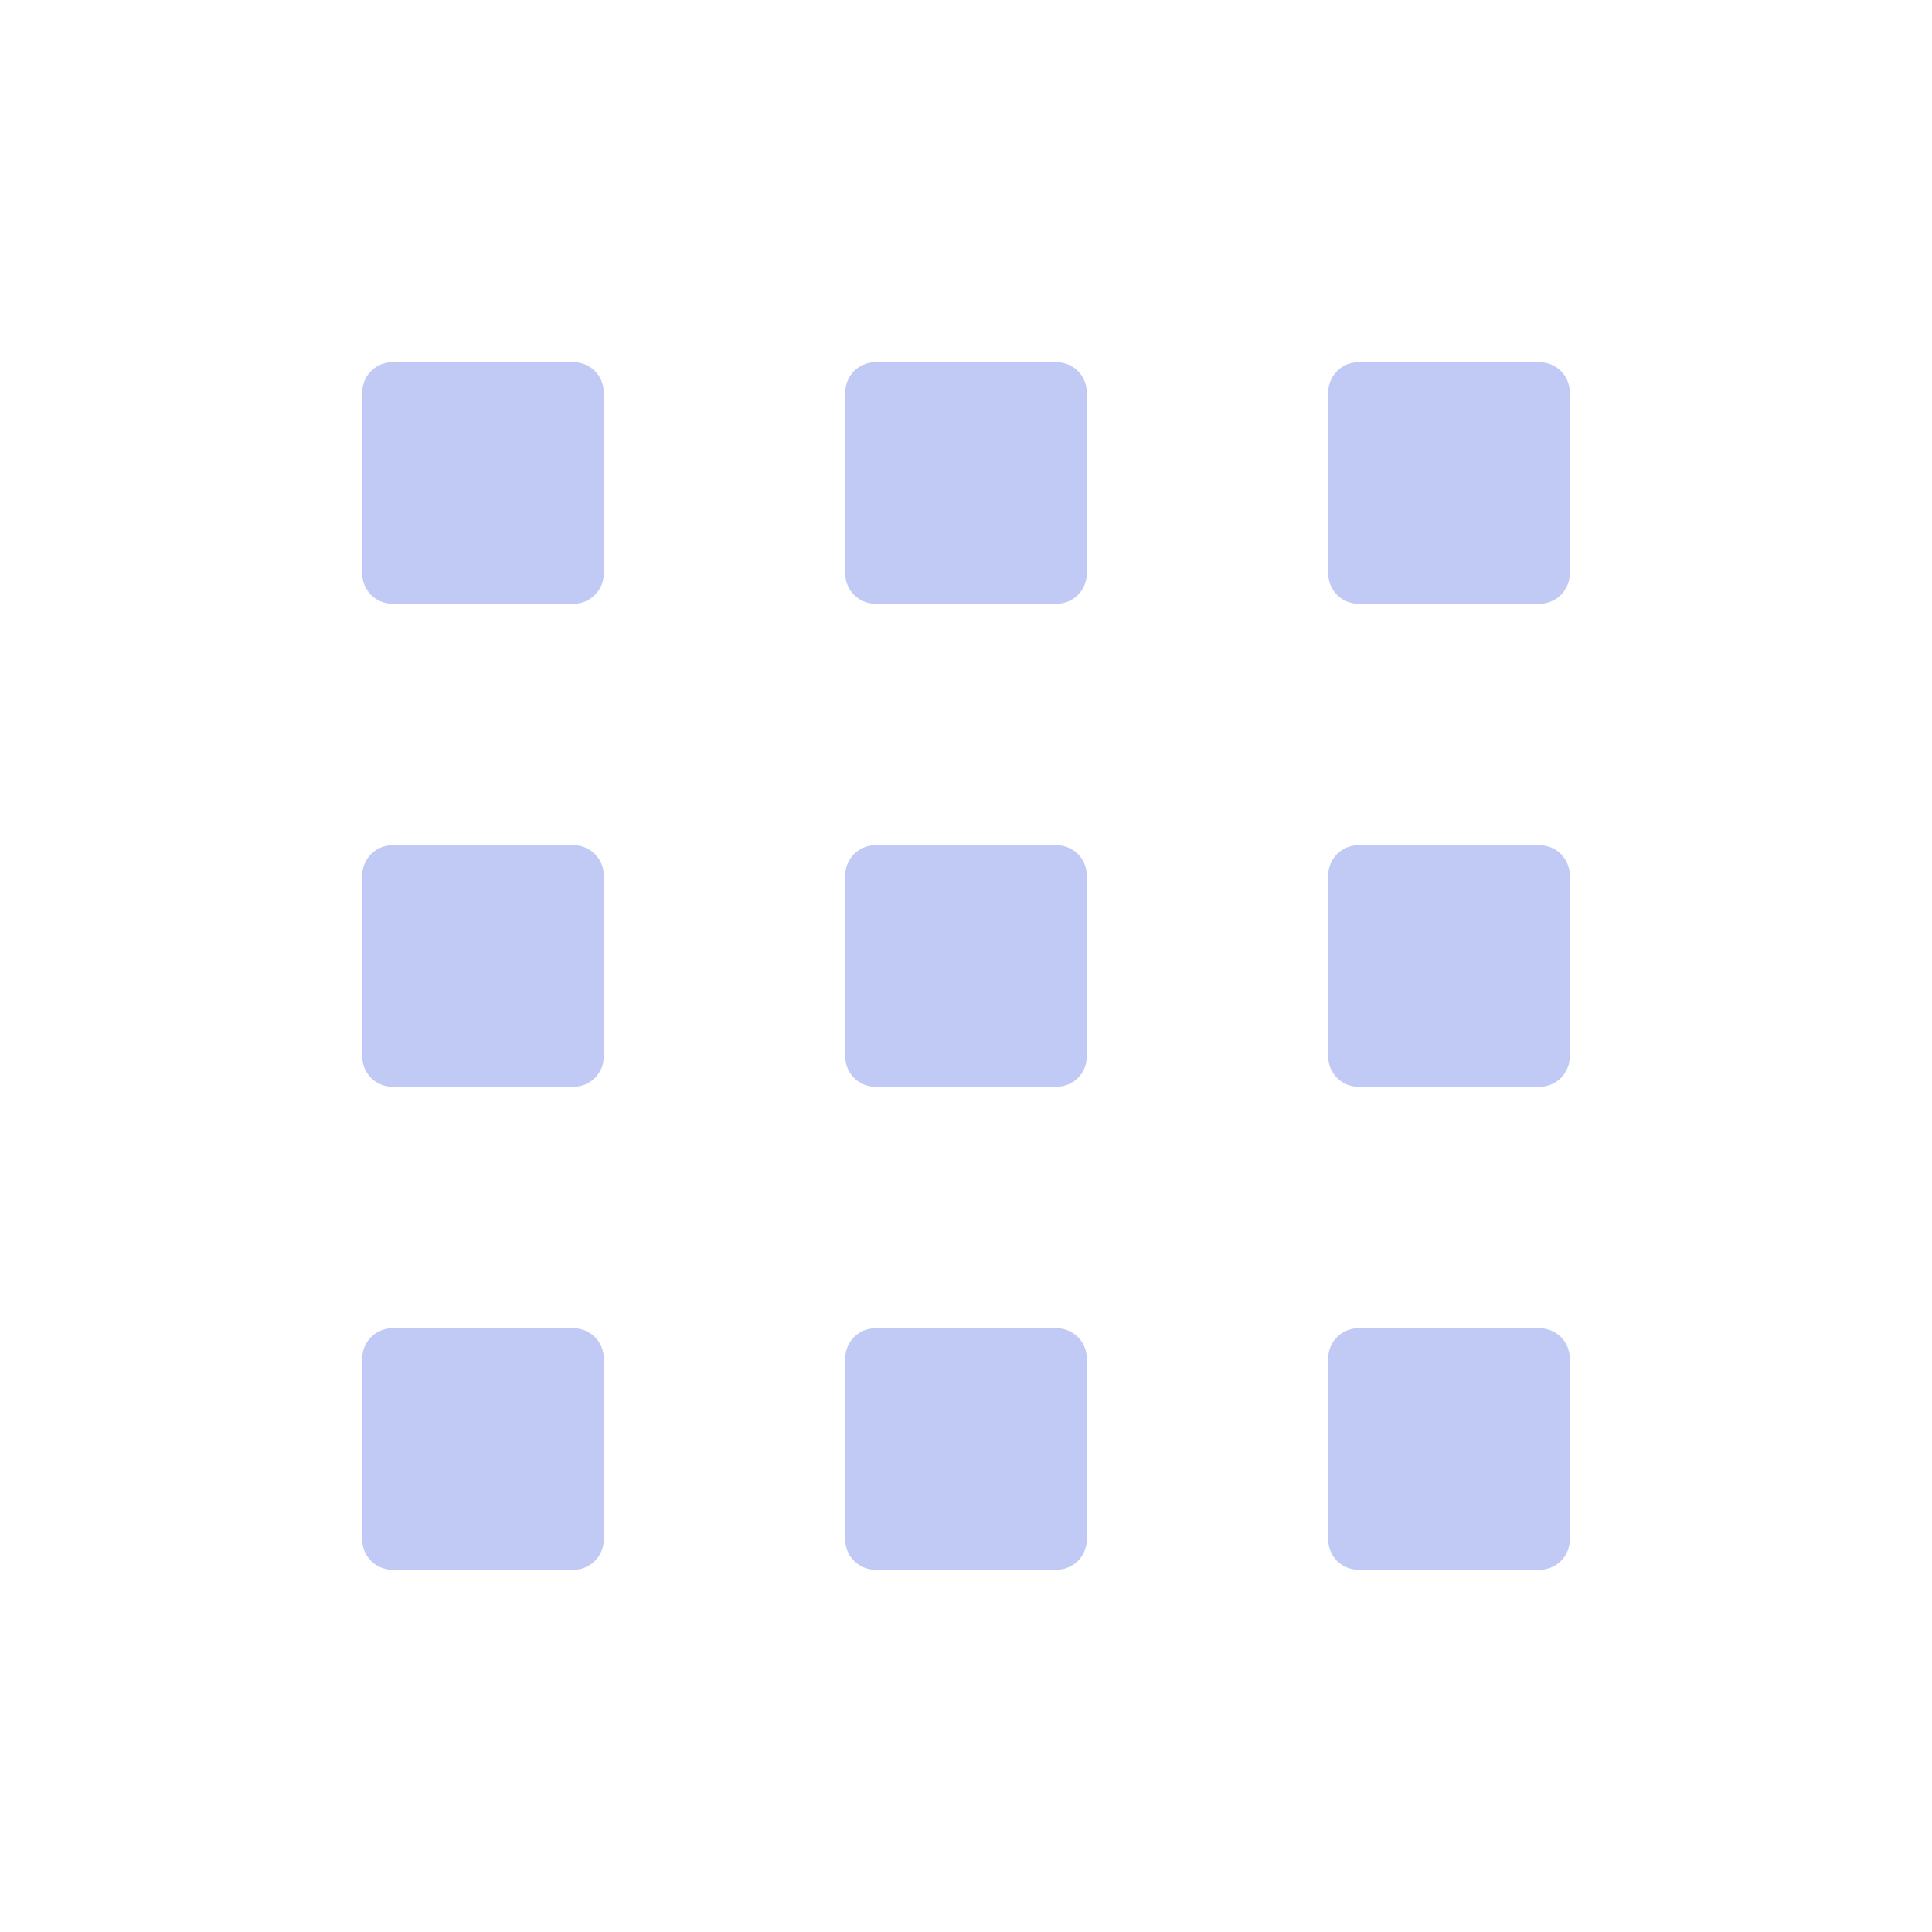 <svg xmlns="http://www.w3.org/2000/svg" width="16" height="16"><path d="M3.25 3h1.5a.25.25 0 0 1 .25.25v1.5a.25.25 0 0 1-.25.25h-1.5A.25.25 0 0 1 3 4.75v-1.5A.25.25 0 0 1 3.25 3zM7.25 3h1.5a.25.25 0 0 1 .25.25v1.5a.25.25 0 0 1-.25.25h-1.5A.25.25 0 0 1 7 4.75v-1.5A.25.25 0 0 1 7.25 3zM11.25 3h1.5a.25.25 0 0 1 .25.25v1.5a.25.25 0 0 1-.25.25h-1.5a.25.25 0 0 1-.25-.25v-1.5a.25.25 0 0 1 .25-.25zM11.25 7h1.5a.25.25 0 0 1 .25.25v1.5a.25.25 0 0 1-.25.25h-1.5a.25.25 0 0 1-.25-.25v-1.5a.25.25 0 0 1 .25-.25zM7.25 7h1.5a.25.25 0 0 1 .25.25v1.5a.25.25 0 0 1-.25.25h-1.5A.25.25 0 0 1 7 8.75v-1.5A.25.25 0 0 1 7.25 7zM3.25 7h1.5a.25.25 0 0 1 .25.25v1.5a.25.25 0 0 1-.25.25h-1.5A.25.25 0 0 1 3 8.75v-1.5A.25.25 0 0 1 3.25 7zM3.25 11h1.5a.25.25 0 0 1 .25.25v1.5a.25.25 0 0 1-.25.25h-1.5a.25.25 0 0 1-.25-.25v-1.5a.25.25 0 0 1 .25-.25zM7.25 11h1.5a.25.25 0 0 1 .25.25v1.5a.25.25 0 0 1-.25.25h-1.5a.25.25 0 0 1-.25-.25v-1.5a.25.25 0 0 1 .25-.25zM11.25 11h1.5a.25.25 0 0 1 .25.25v1.5c0 .139-.111.25-.25.25h-1.5a.25.25 0 0 1-.25-.25v-1.5a.25.25 0 0 1 .25-.25z" fill="#c0caf5"/></svg>
